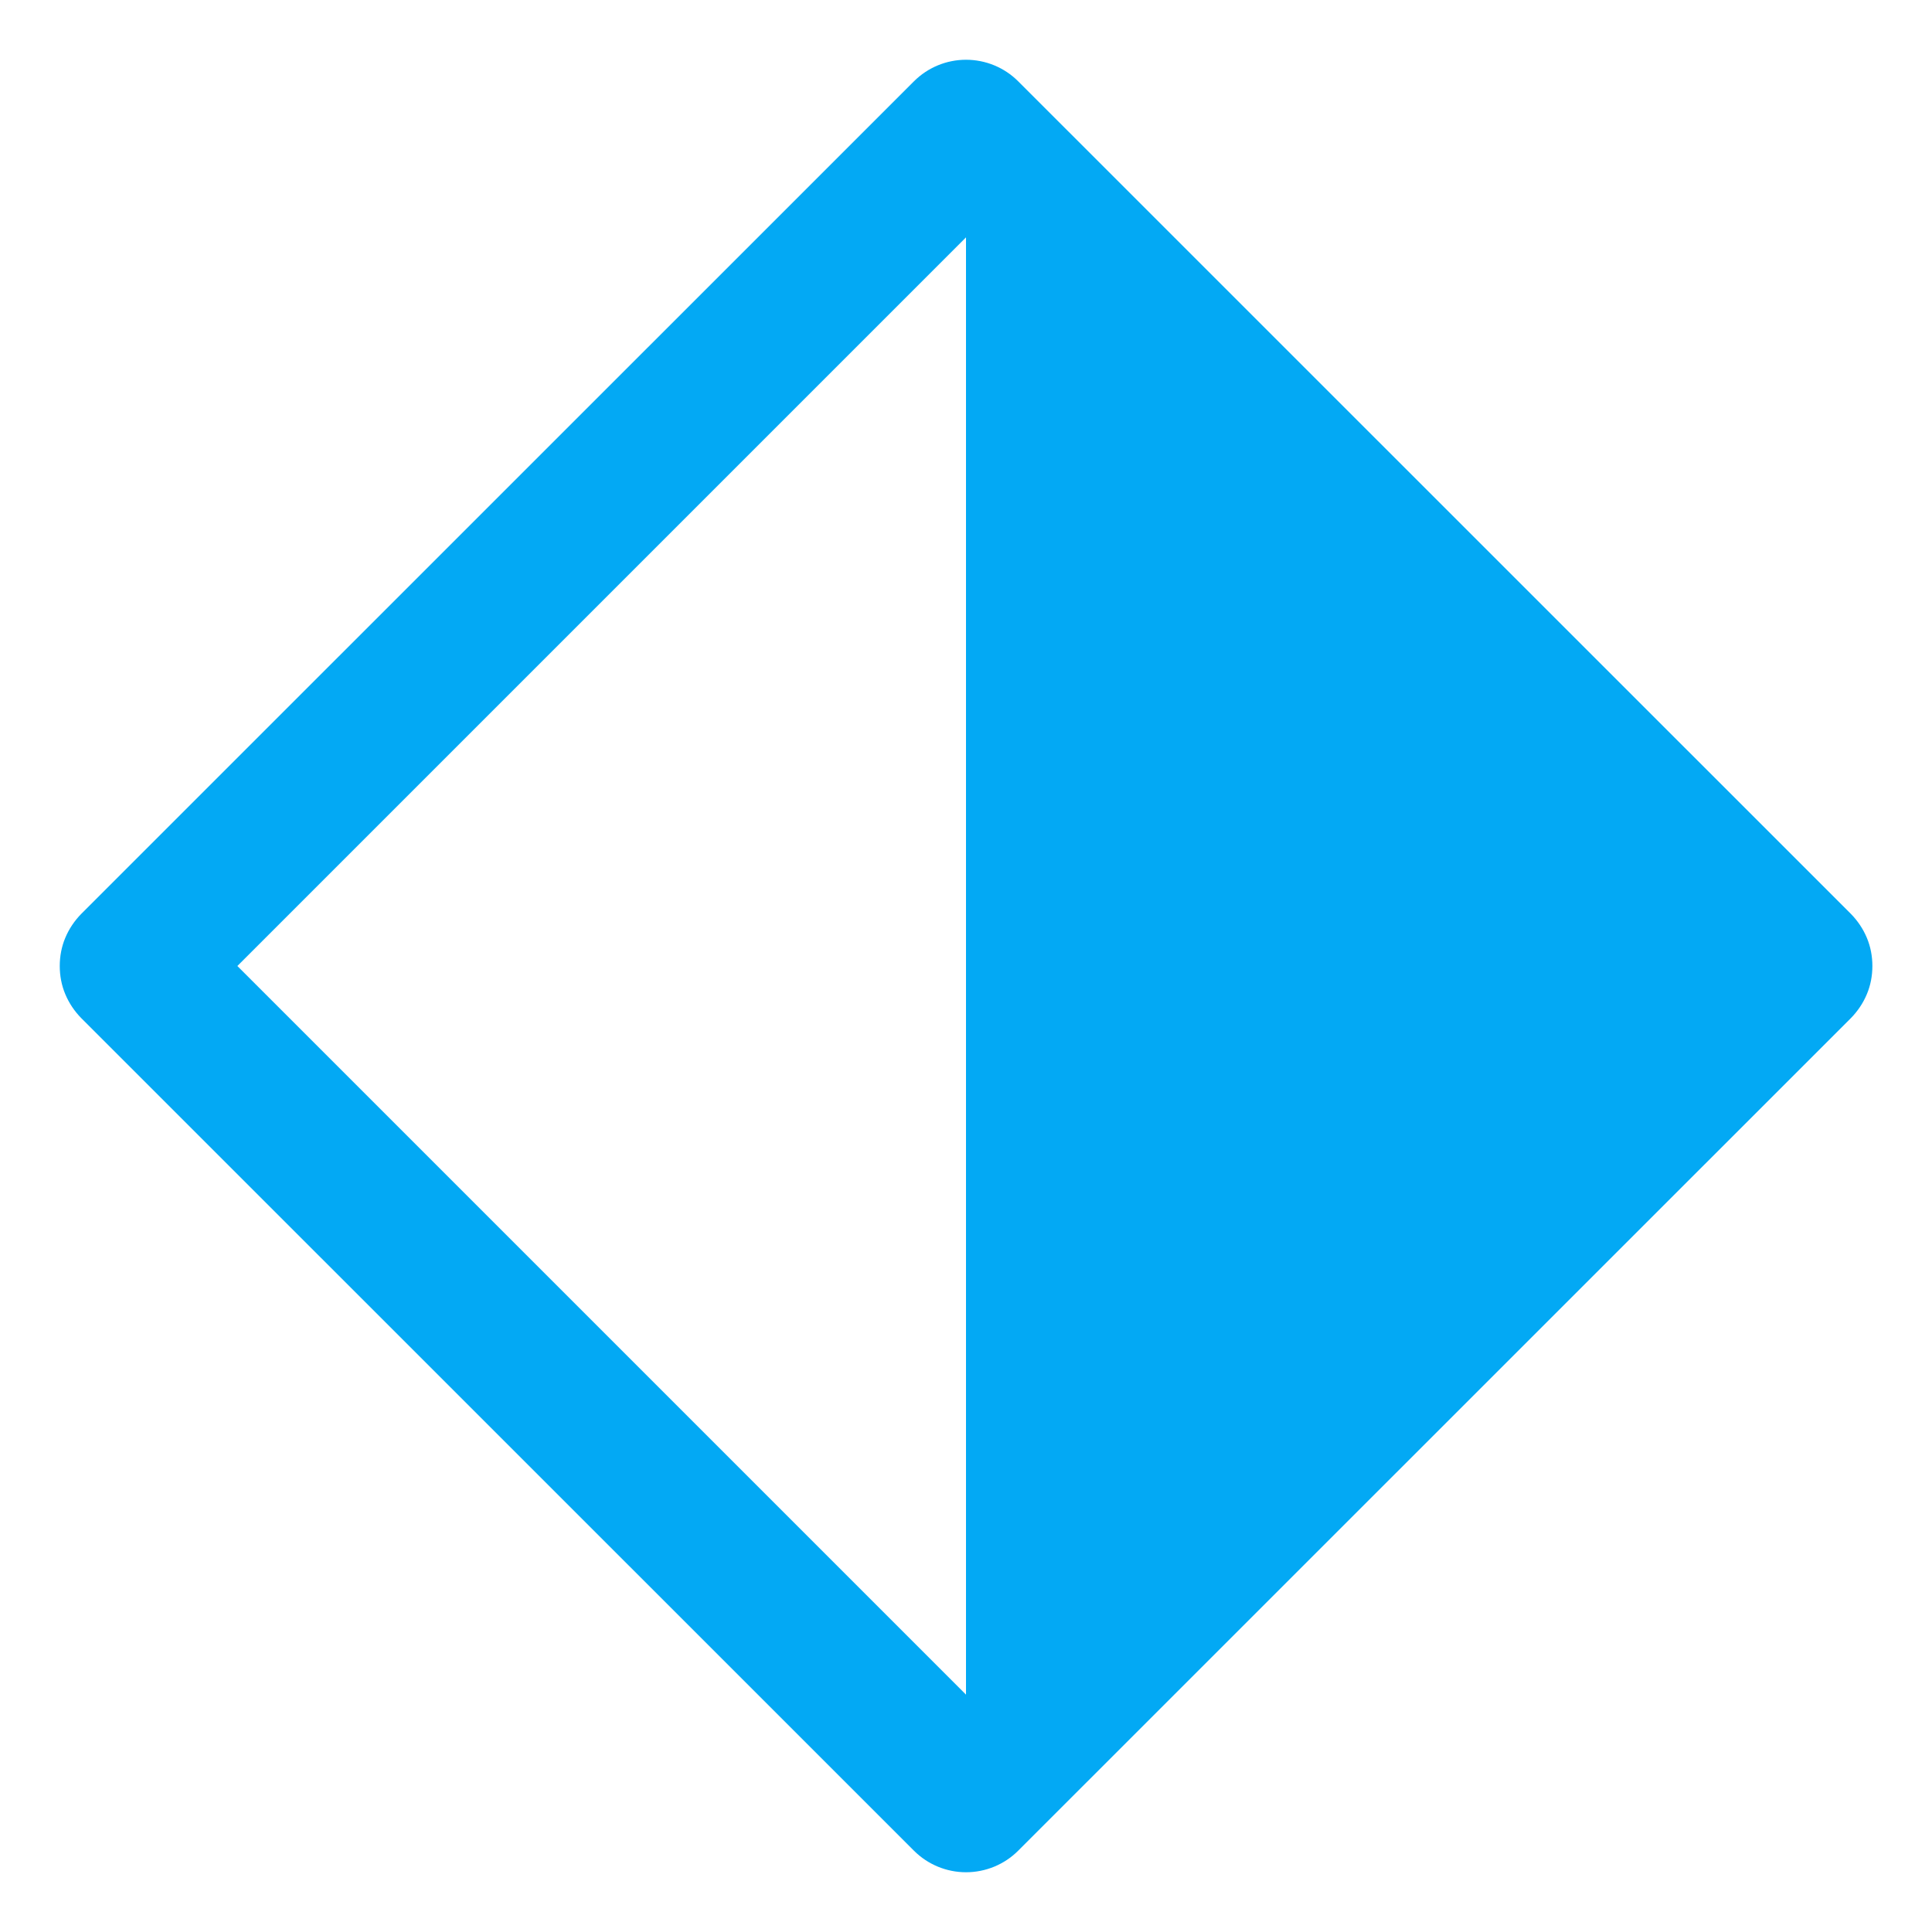 <svg width="14" height="14" viewBox="0 0 14 14" fill="none" xmlns="http://www.w3.org/2000/svg">
<path fill-rule="evenodd" clip-rule="evenodd" d="M7.378 0.589C7.278 0.489 7.142 0.433 7 0.433C6.859 0.433 6.723 0.489 6.623 0.589L0.589 6.622C0.54 6.672 0.5 6.731 0.473 6.796C0.446 6.86 0.433 6.93 0.433 7C0.433 7.07 0.446 7.14 0.473 7.204C0.5 7.269 0.54 7.328 0.589 7.378L6.623 13.411C6.723 13.511 6.859 13.567 7 13.567C7.142 13.567 7.278 13.511 7.378 13.411L13.412 7.378C13.461 7.328 13.501 7.269 13.528 7.204C13.555 7.14 13.568 7.07 13.568 7C13.568 6.93 13.555 6.86 13.528 6.796C13.501 6.731 13.461 6.672 13.412 6.622L7.378 0.589ZM7 1.72L1.72 7L7 12.28V1.72Z" fill="#03A9F4"/>
</svg>
